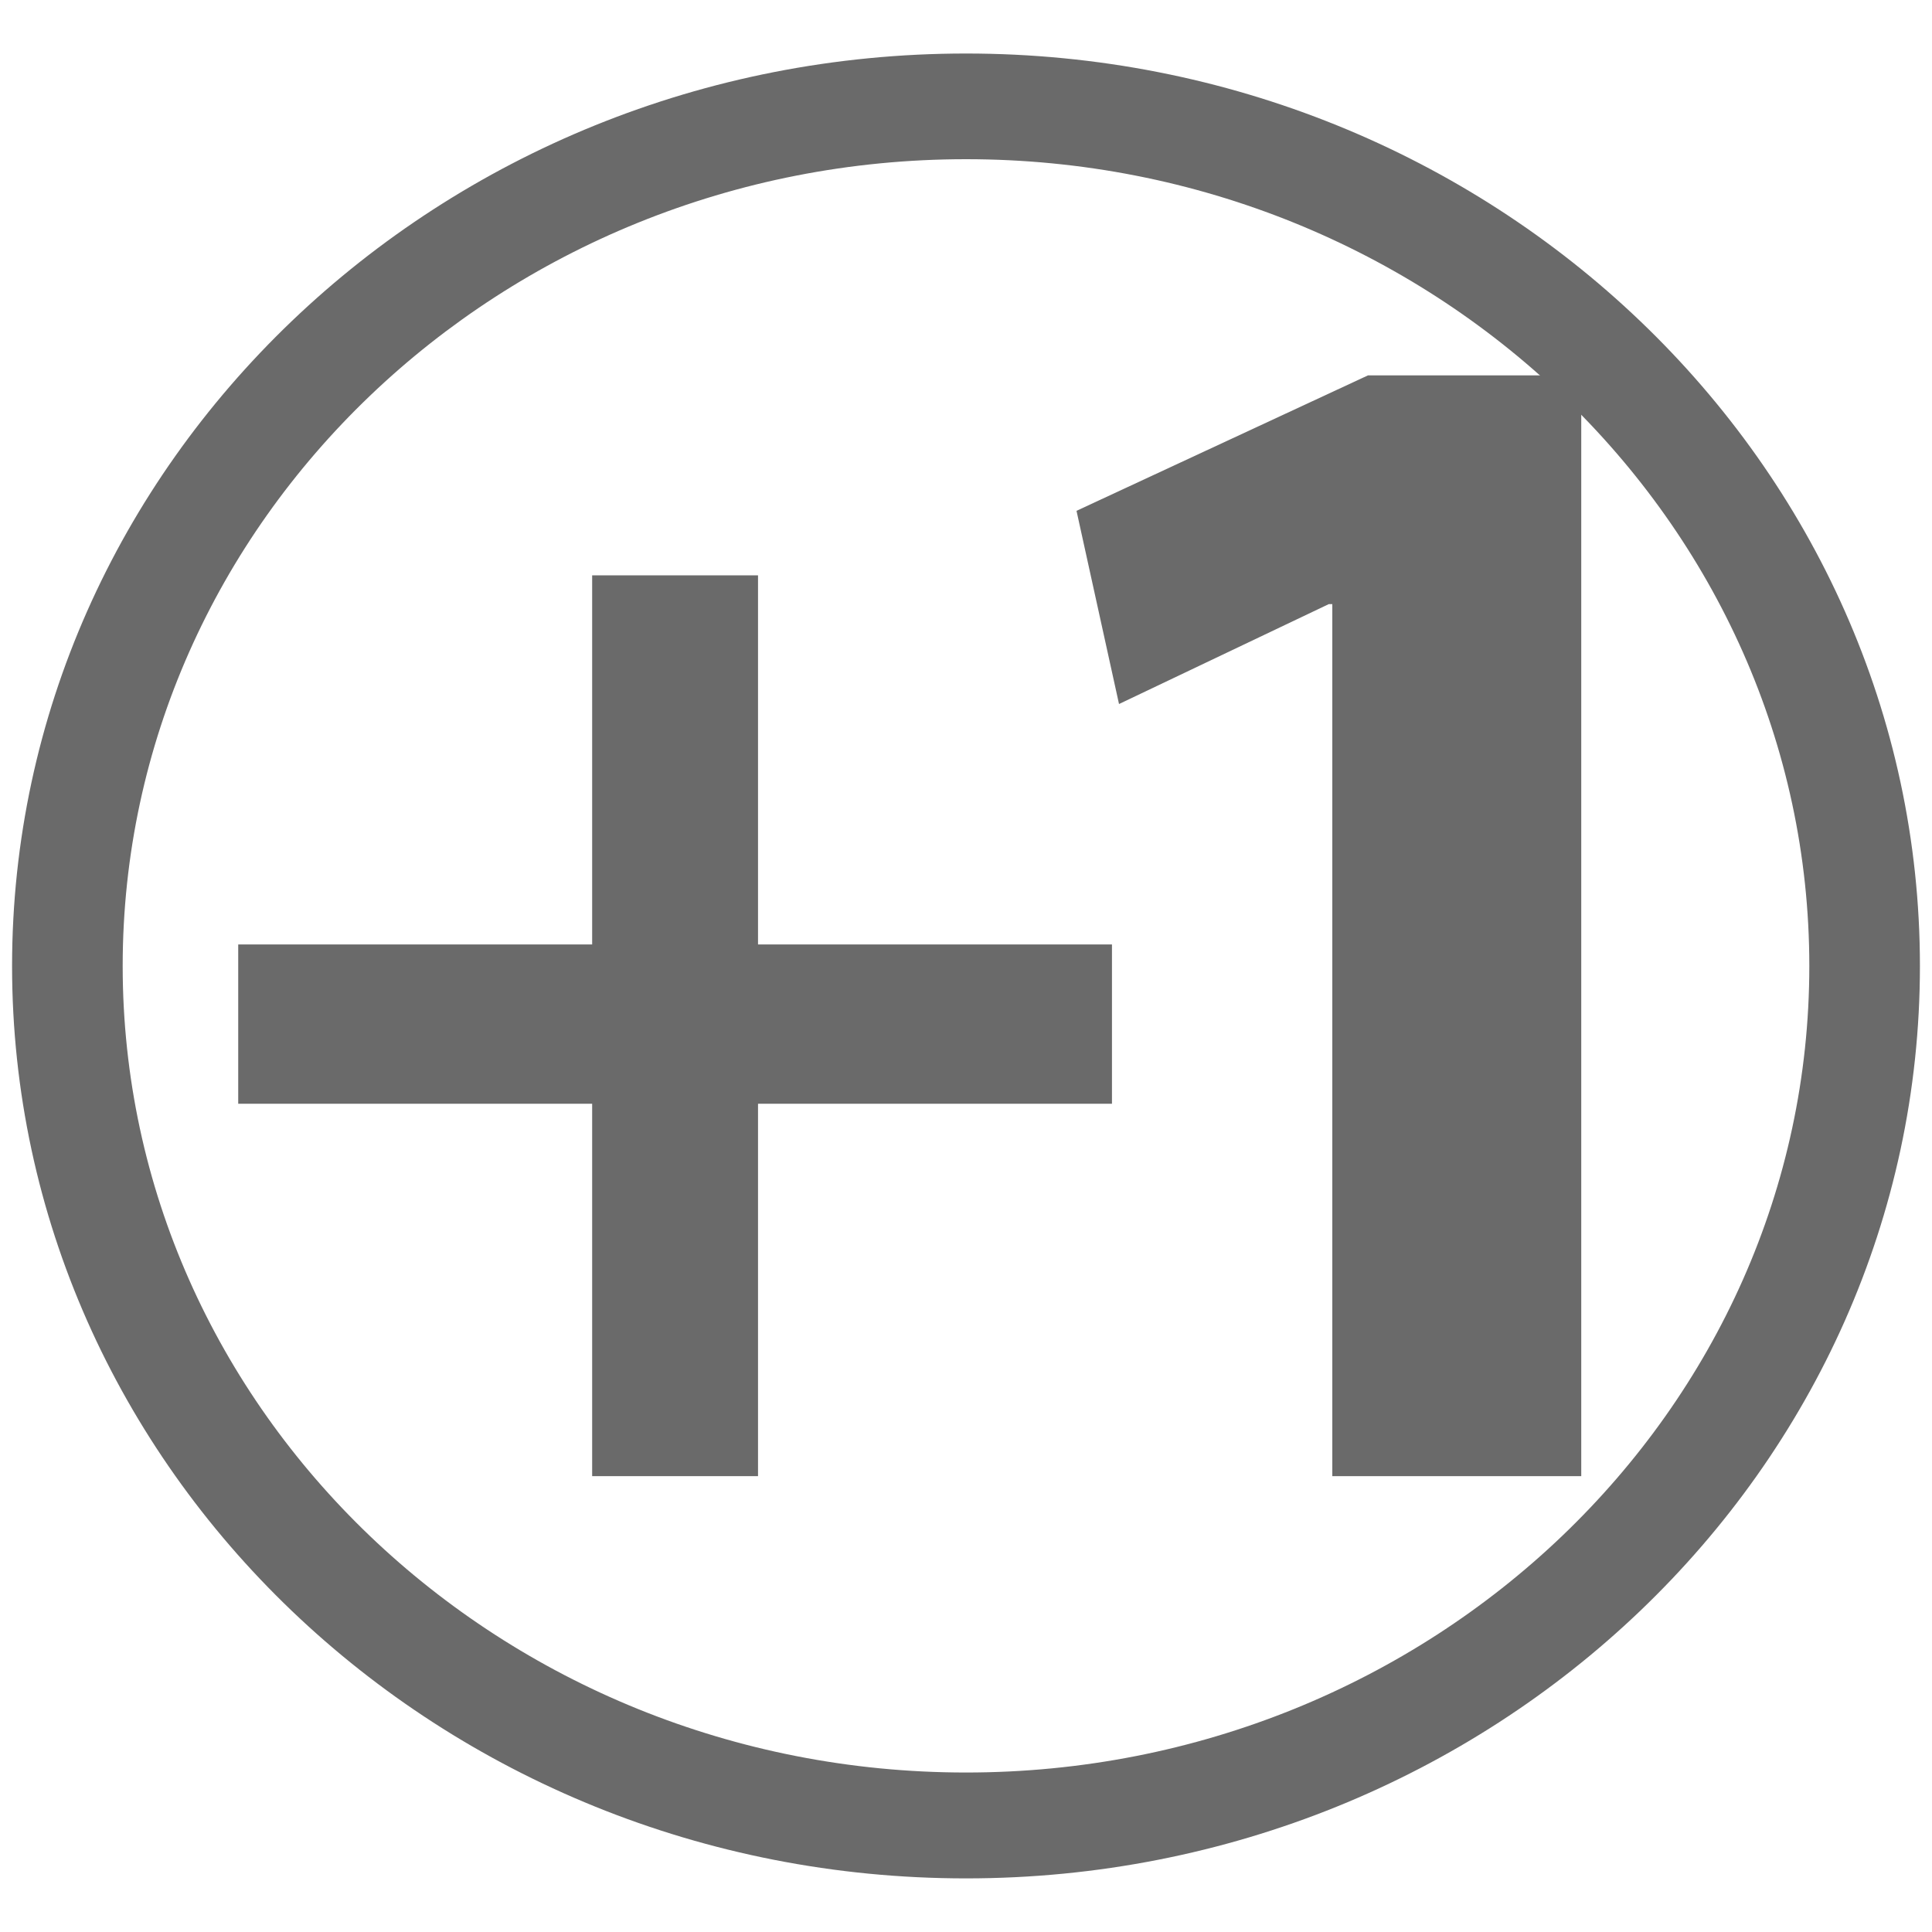 <?xml version="1.0" encoding="utf-8"?>
<!-- Generator: Adobe Illustrator 15.1.0, SVG Export Plug-In . SVG Version: 6.00 Build 0)  -->
<!DOCTYPE svg PUBLIC "-//W3C//DTD SVG 1.1//EN" "http://www.w3.org/Graphics/SVG/1.1/DTD/svg11.dtd">
<svg version="1.1" id="Layer_1" xmlns="http://www.w3.org/2000/svg" xmlns:xlink="http://www.w3.org/1999/xlink" x="0px" y="0px"
	 width="20px" height="20px" viewBox="0 0 20 20" enable-background="new 0 0 20 20" xml:space="preserve">
<g>
	<path fill="#6A6A6A" d="M7.847,5.956v3.821h3.664v1.649H7.847v3.855H6.13v-3.855H2.466V9.777H6.13V5.956H7.847z"/>
	<path fill="#6A6A6A" d="M13.791,6.254h-0.036l-2.171,1.034l-0.44-2l3.017-1.402h2.208v11.395h-2.577V6.254z"/>
</g>
<path fill="#6A6A6A" d="M10,19.445c-5.445,0-9.875-4.237-9.875-9.445c0-5.208,4.43-9.446,9.875-9.446S19.875,4.792,19.875,10
	C19.875,15.208,15.445,19.445,10,19.445z M10,1.648c-4.814,0-8.73,3.747-8.73,8.352c0,4.604,3.916,8.349,8.73,8.349
	c4.813,0,8.73-3.744,8.73-8.349C18.73,5.395,14.813,1.648,10,1.648z"/>
</svg>
